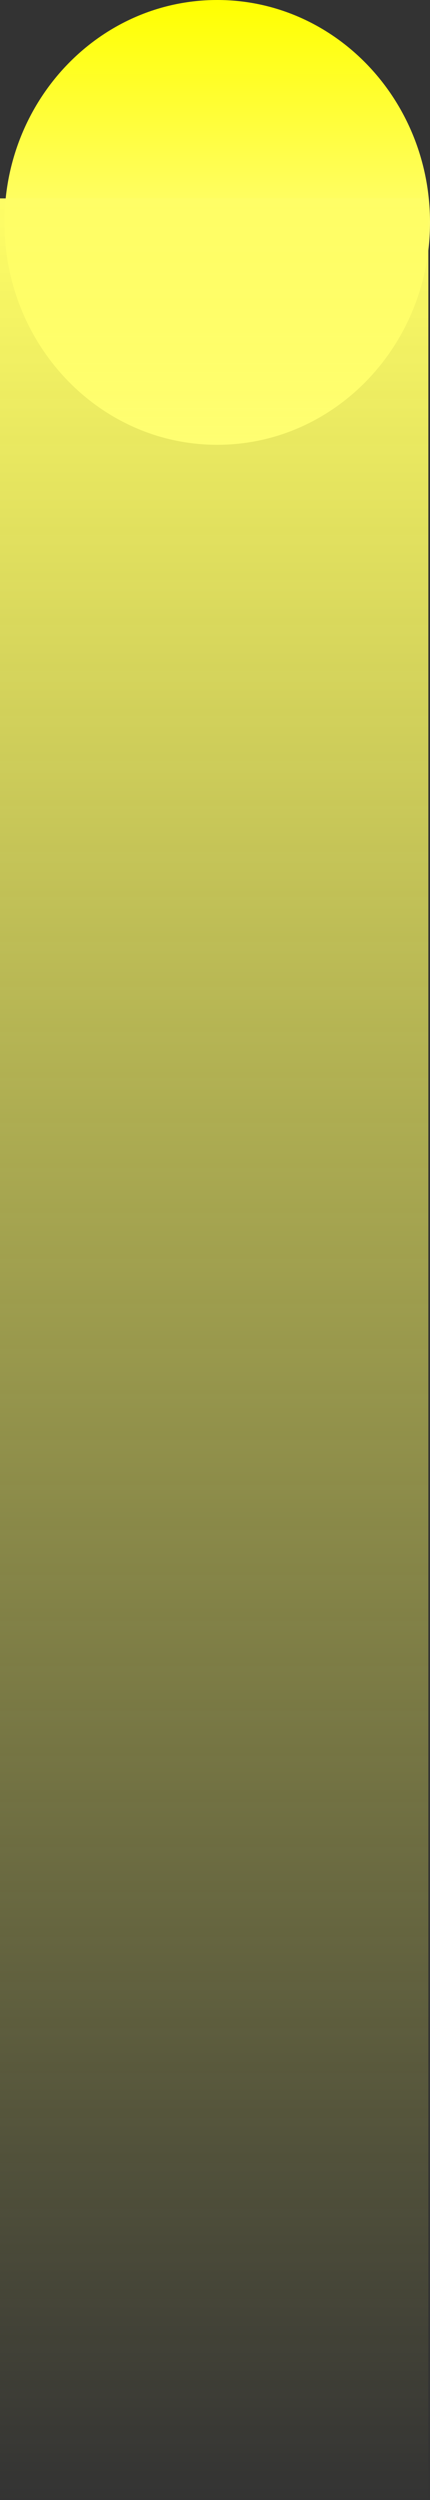 <svg version="1.1" xmlns="http://www.w3.org/2000/svg" xmlns:xlink="http://www.w3.org/1999/xlink" width="7.532" height="43.75" viewBox="0,0,7.532,43.75"><rect x="0" y="0" width="7.532" height="43.75" fill="#333333" stroke="none"/><defs><linearGradient x1="240.039" y1="158.125" x2="240.039" y2="165.909" gradientUnits="userSpaceOnUse" id="color-1"><stop offset="0" stop-color="#ffff00"/><stop offset="1" stop-color="#fffcd8"/></linearGradient><linearGradient x1="239.985" y1="161.597" x2="239.985" y2="201.875" gradientUnits="userSpaceOnUse" id="color-2"><stop offset="0" stop-color="#fffe66"/><stop offset="1" stop-color="#fffe66" stop-opacity="0"/></linearGradient></defs><g transform="translate(-236.234,-158.125)"><g data-paper-data="{&quot;isPaintingLayer&quot;:true}" fill-rule="nonzero" stroke-width="0" stroke-linecap="butt" stroke-linejoin="miter" stroke-miterlimit="10" stroke-dasharray="" stroke-dashoffset="0" style="mix-blend-mode: normal"><path d="M243.766,162.017c0,2.149 -1.668,3.892 -3.727,3.892c-2.058,0 -3.727,-1.742 -3.727,-3.892c0,-2.149 1.668,-3.892 3.727,-3.892c2.058,0 3.727,1.742 3.727,3.892z" fill="url(#color-1)" stroke="#000000"/><path d="M236.234,201.875v-40.278h7.503v40.278z" fill="url(#color-2)" stroke="none"/></g></g></svg>
